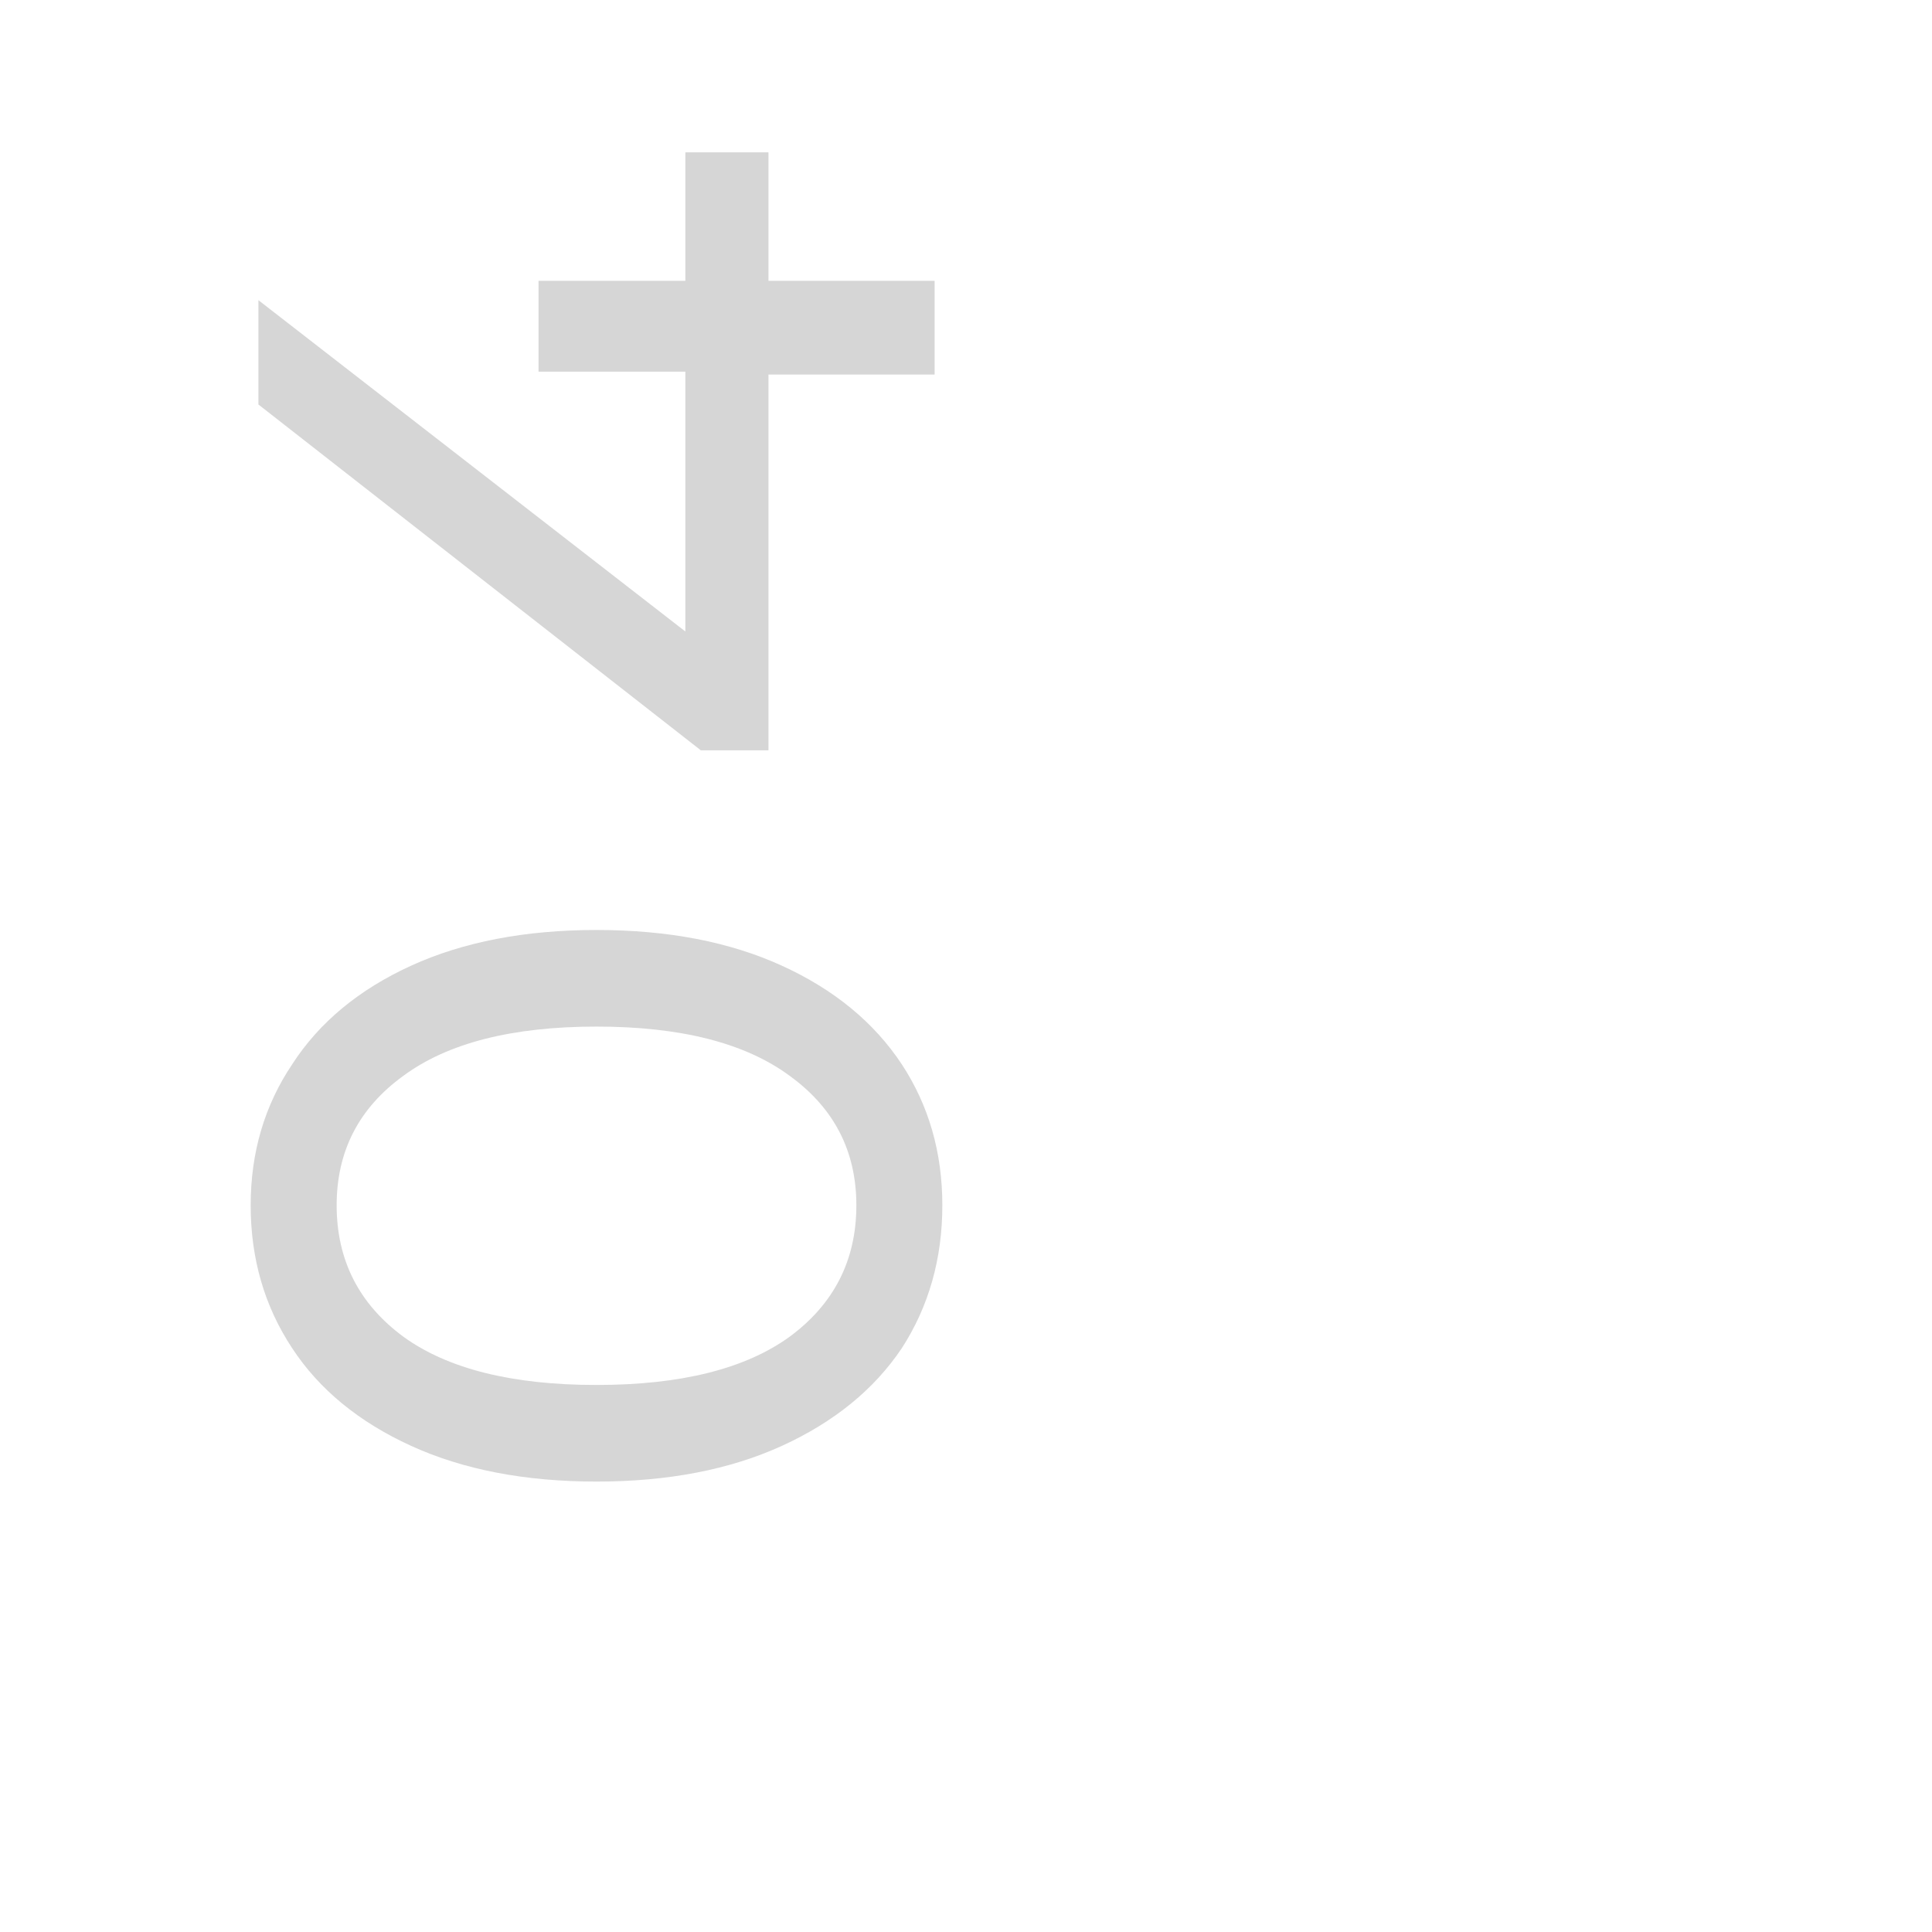 <svg width="800" height="800" viewBox="0 0 800 800" fill="none" xmlns="http://www.w3.org/2000/svg">
<g clip-path="url(#clip0)">
<path d="M390.2 499.087C390.2 521.221 384.6 540.954 373.4 558.287C361.933 575.354 345.4 588.821 323.8 598.687C302.2 608.554 276.6 613.487 247 613.487C217.4 613.487 191.8 608.554 170.2 598.687C148.6 588.821 132.2 575.354 121 558.287C109.533 540.954 103.8 521.221 103.8 499.087C103.8 477.221 109.533 457.754 121 440.687C132.2 423.354 148.6 409.754 170.2 399.887C191.8 390.021 217.4 385.087 247 385.087C276.6 385.087 302.2 390.021 323.8 399.887C345.4 409.754 361.933 423.354 373.4 440.687C384.6 457.754 390.2 477.221 390.2 499.087ZM354.6 499.087C354.6 476.687 345.4 458.821 327 445.487C308.6 431.887 281.933 425.087 247 425.087C212.067 425.087 185.4 431.887 167 445.487C148.6 458.821 139.4 476.687 139.4 499.087C139.4 521.754 148.6 539.887 167 553.487C185.4 566.821 212.067 573.487 247 573.487C281.933 573.487 308.6 566.821 327 553.487C345.4 539.887 354.6 521.754 354.6 499.087ZM318.2 63.091L318.2 116.291L387 116.291L387 155.091L318.2 155.091L318.2 310.691L290.2 310.691L107 167.491L107 124.291L283.8 261.491L283.8 153.891L223 153.891L223 116.291L283.8 116.291L283.8 63.091L318.2 63.091Z" fill="#CCCCCC" fill-opacity="0.8"/>
</g>
<defs>
<clipPath id="clip0">
<rect width="800" height="800" fill="white"/>
</clipPath>
</defs>
</svg>
